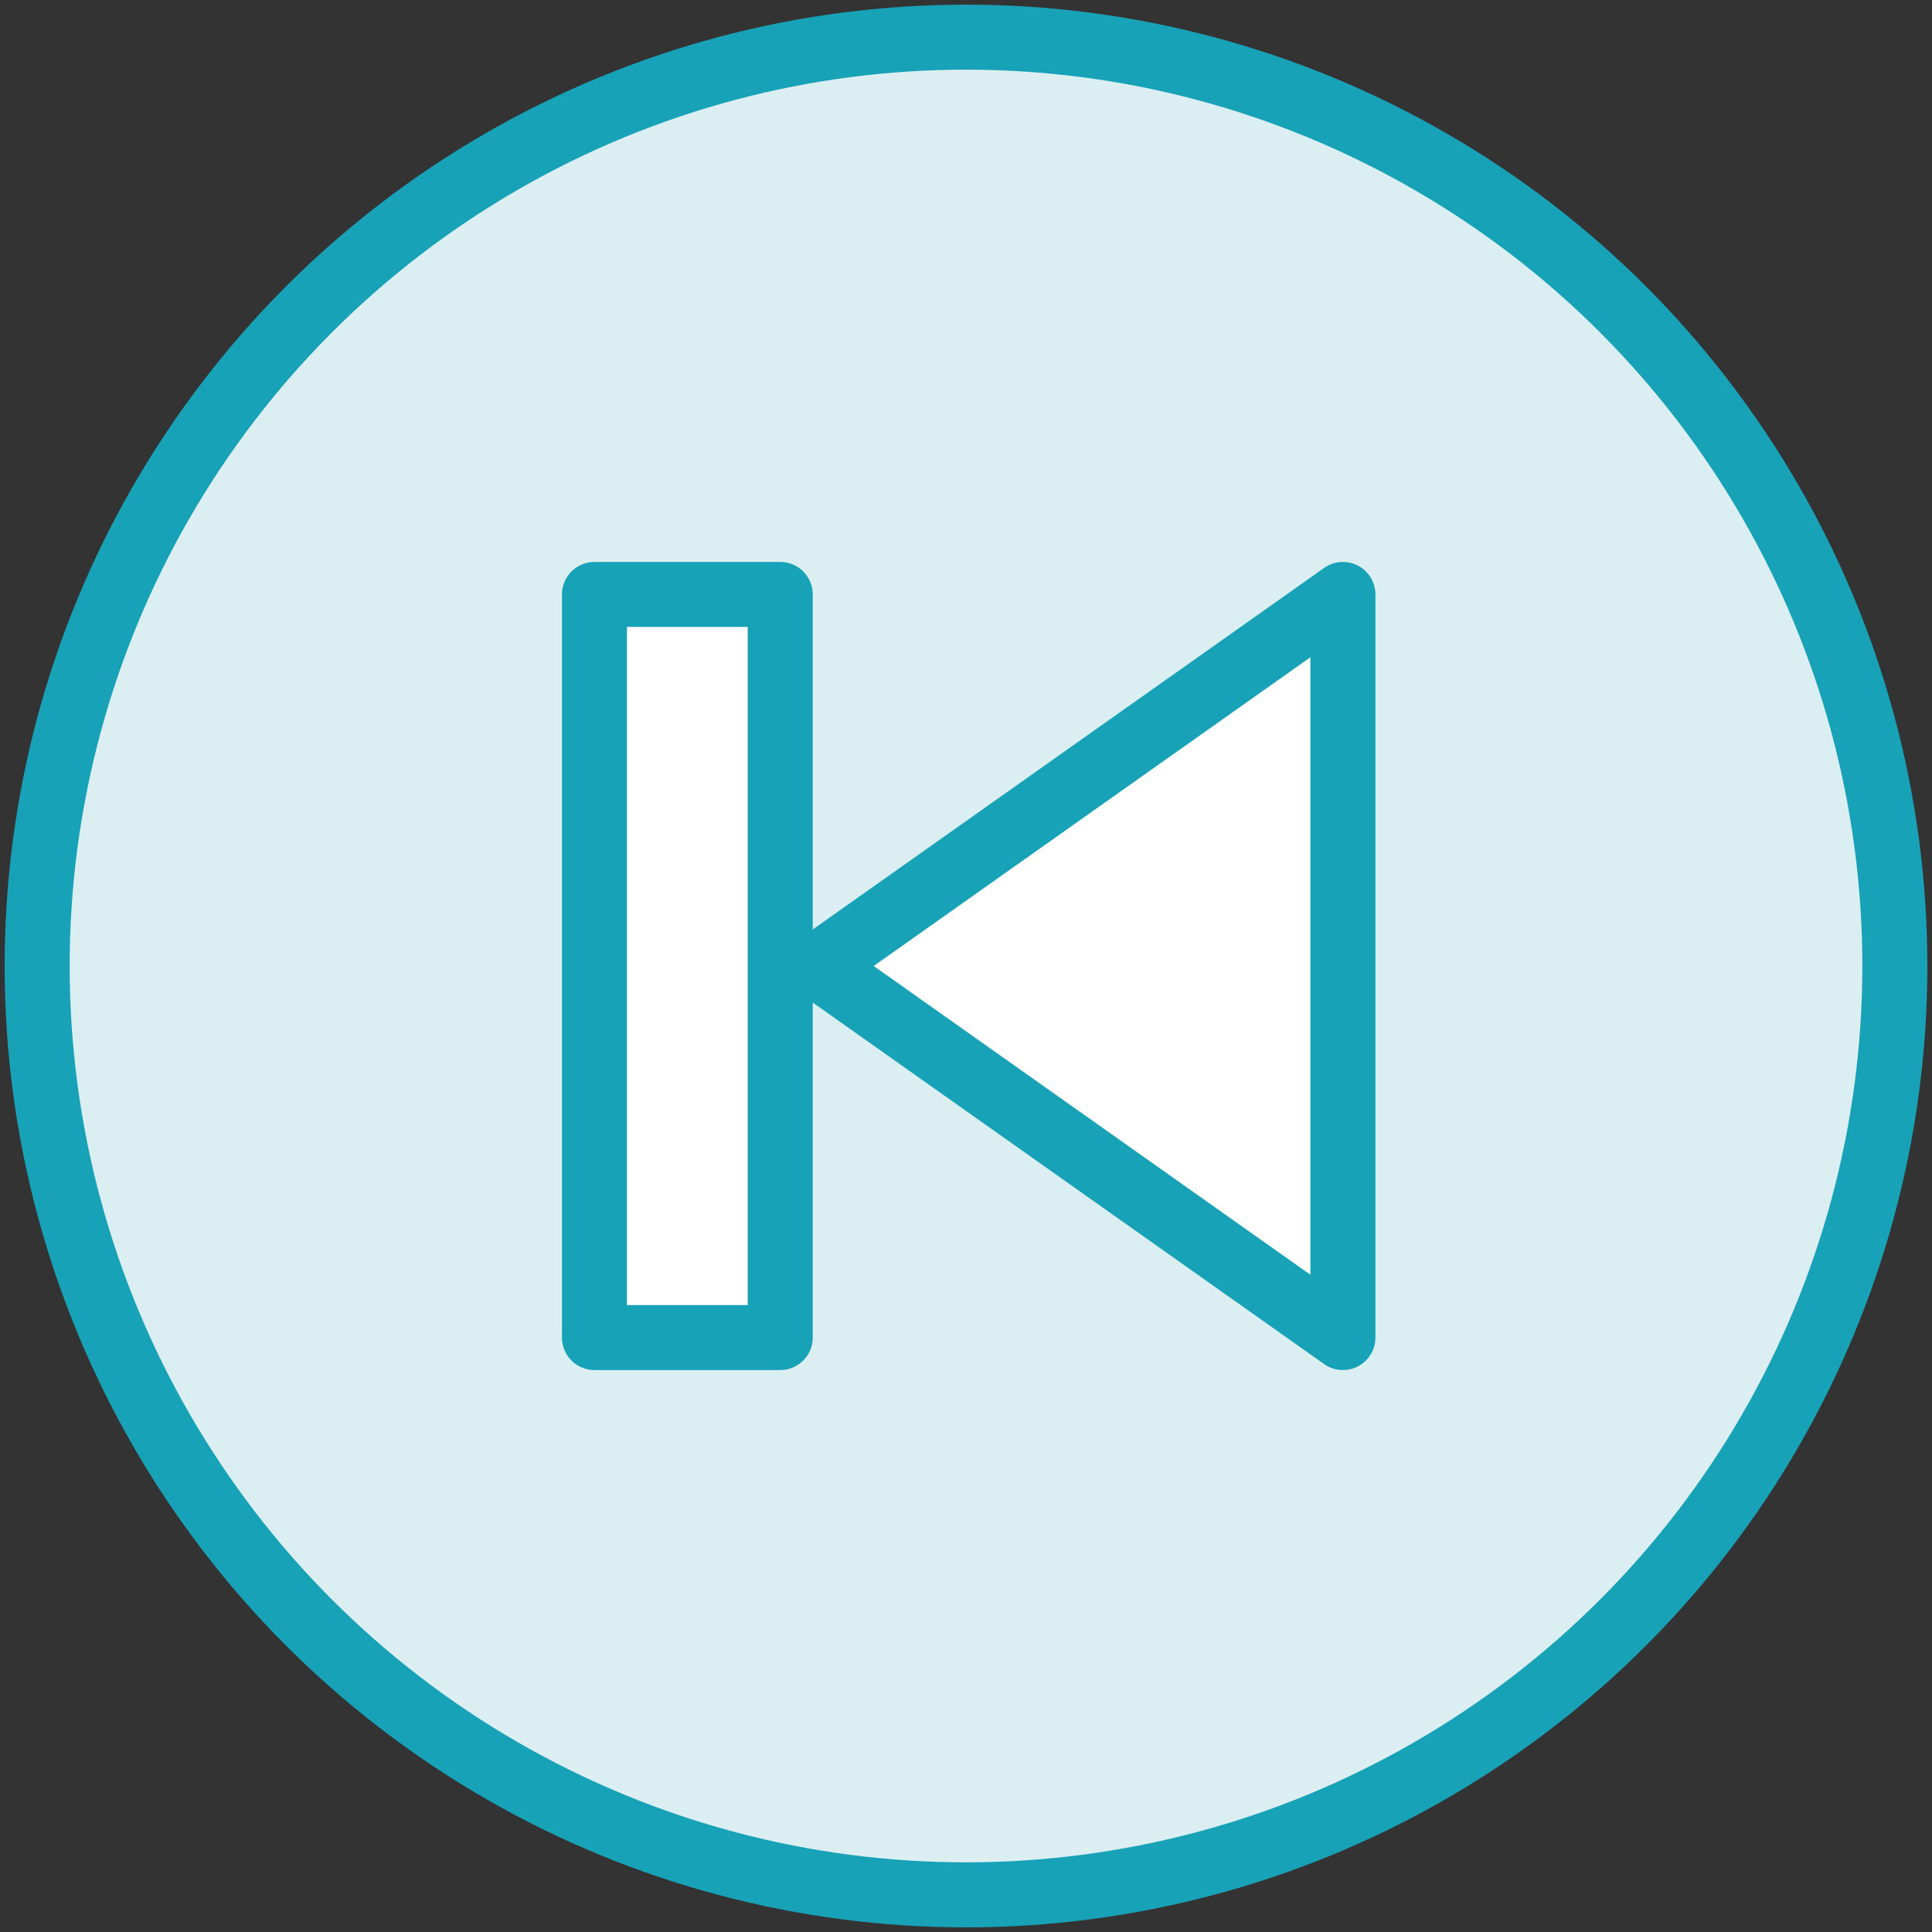 <?xml version="1.0" encoding="UTF-8"?>
<svg width="104px" height="104px" viewBox="0 0 104 104" version="1.1" xmlns="http://www.w3.org/2000/svg" xmlns:xlink="http://www.w3.org/1999/xlink">
    <rect x="0" y="0" width="104" height="104" fill="#333333" stroke="none"/>
    <!-- Generator: Sketch 46.2 (44496) - http://www.bohemiancoding.com/sketch -->
    <title>multimedia-49</title>
    <desc>Created with Sketch.</desc>
    <defs></defs>
    <g id="ALL" stroke="none" stroke-width="1" fill="none" fill-rule="evenodd" stroke-linecap="round" stroke-linejoin="round">
        <g id="Primary" transform="translate(-1482, -6882)" stroke="#17A2B8" stroke-width="3.5">
            <g id="Group-15" transform="translate(200, 200)">
                <g id="multimedia-49" transform="translate(1284, 6684)">
                    <circle id="Layer-1" fill="#DBEEF1" cx="50" cy="50" r="50"></circle>
                    <polygon id="Layer-2" fill="#FFFFFF" points="30 30 30 70 40 70 40 30"></polygon>
                    <polygon id="Layer-3" fill="#FFFFFF" points="42 50 70.289 70 70.289 30"></polygon>
                </g>
            </g>
        </g>
    </g>
</svg>